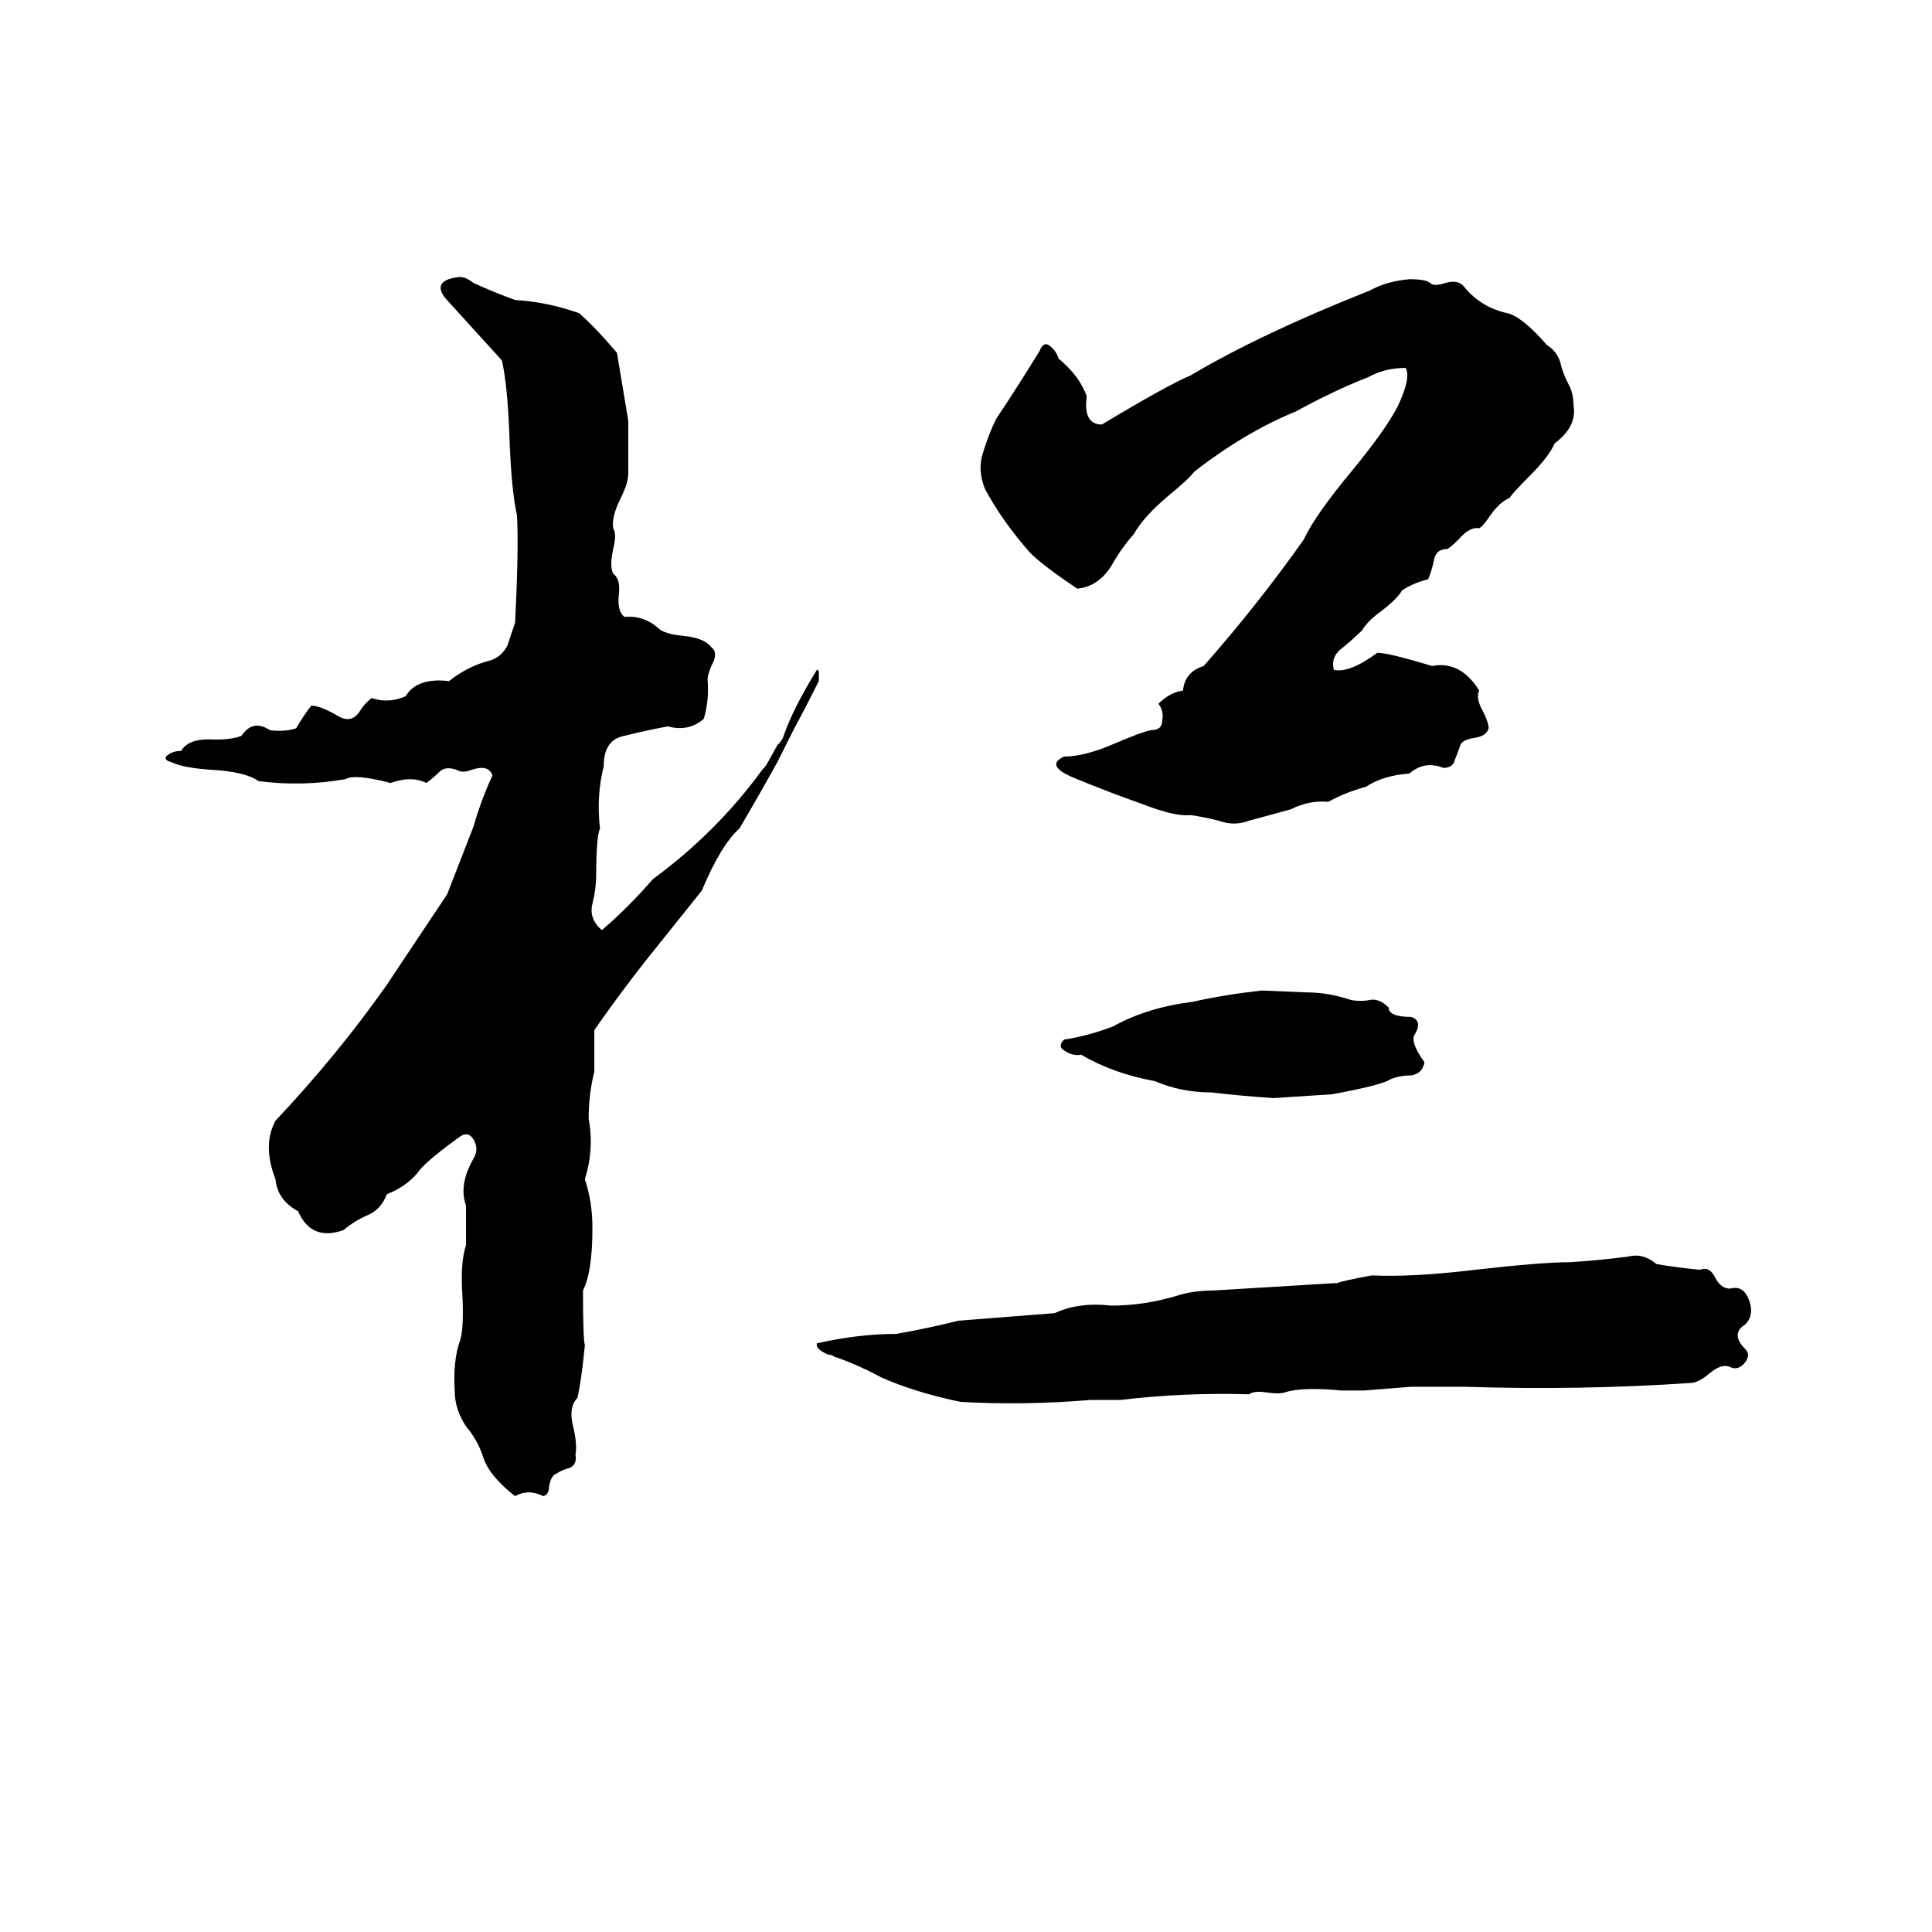 <svg xmlns="http://www.w3.org/2000/svg" viewBox="0 -800 1024 1024">
	<path fill="#000000" d="M242 -653Q246 -654 251 -650Q262 -645 273 -641Q290 -640 307 -634Q316 -626 327 -613Q330 -595 333 -577Q333 -563 333 -549Q333 -544 329 -536Q324 -526 325 -520Q327 -517 325 -509Q323 -500 325 -496Q329 -493 328 -485Q327 -476 331 -473Q341 -474 349 -467Q352 -464 362 -463Q373 -462 377 -457Q381 -454 377 -447Q375 -442 375 -440Q376 -429 373 -419Q365 -412 354 -415Q343 -413 331 -410Q320 -408 320 -394Q316 -378 318 -361Q316 -356 316 -337Q316 -329 314 -321Q312 -313 319 -307Q333 -319 346 -334Q380 -359 404 -392Q406 -394 407 -396L412 -405Q414 -407 415 -409Q420 -424 433 -445Q434 -445 434 -443.5Q434 -442 434 -439Q427 -425 420 -412Q419 -410 418 -408L414 -400Q413 -398 412 -396Q402 -378 392 -361Q382 -352 372 -328Q360 -313 348 -298Q331 -277 315 -254Q315 -243 315 -232Q312 -220 312 -207Q315 -191 310 -175Q314 -163 314 -149Q314 -126 309 -116Q309 -90 310 -87Q308 -67 306 -59Q301 -54 304 -43Q306 -34 305 -29Q306 -24 302 -22Q298 -21 295 -19Q292 -18 291 -12Q291 -8 288 -7Q280 -11 273 -7Q259 -18 256 -28Q253 -37 247 -44Q241 -53 241 -63Q240 -79 244 -90Q246 -97 245 -115Q244 -131 247 -140Q247 -150 247 -161Q243 -172 251 -186Q254 -191 251 -196Q248 -201 243 -197Q225 -184 221 -178Q215 -171 205 -167Q202 -159 195 -156Q188 -153 182 -148Q165 -142 158 -158Q147 -164 146 -175Q139 -193 146 -206Q179 -241 205 -278Q221 -302 237 -326Q244 -344 251 -362Q255 -376 261 -389Q259 -395 250 -392Q245 -390 242 -392Q236 -394 233 -391Q230 -388 226 -385Q218 -389 207 -385Q188 -390 183 -387Q160 -383 137 -386Q130 -391 112 -392Q97 -393 91 -396Q87 -397 88 -399Q91 -402 96 -402Q100 -409 114 -408Q123 -408 128 -410Q134 -419 143 -413Q151 -412 157 -414Q161 -421 165 -426Q170 -426 180 -420Q186 -417 190 -422Q193 -427 197 -430Q206 -427 215 -431Q221 -441 238 -439Q248 -447 260 -450Q266 -452 269 -458Q271 -464 273 -470Q275 -509 274 -527Q271 -540 270 -569Q269 -596 266 -609L236 -642Q229 -651 242 -653ZM747 -652Q756 -652 758 -650Q760 -648 766 -650Q773 -652 776 -648Q785 -637 799 -634Q807 -632 820 -617Q825 -614 827 -608Q828 -603 831 -597Q834 -592 834 -585Q836 -574 824 -565Q821 -558 811 -548Q802 -539 800 -536Q795 -534 790 -527Q786 -521 784 -520Q779 -521 773 -514Q769 -510 767 -509Q761 -509 760 -503Q759 -498 757 -493Q749 -491 743 -487Q741 -483 732 -476Q725 -471 722 -466Q718 -462 712 -457Q705 -452 707 -445Q715 -443 730 -454Q736 -454 759 -447Q774 -450 784 -434Q782 -430 786 -423Q789 -417 789 -414Q788 -410 782 -409Q775 -408 774 -405Q773 -402 771 -397Q770 -393 765 -393Q755 -397 747 -390Q733 -389 724 -383Q713 -380 704 -375Q694 -376 684 -371Q673 -368 662 -365Q654 -362 646 -365Q638 -367 631 -368Q623 -367 605 -374Q588 -380 571 -387Q553 -394 564 -399Q575 -399 591 -406Q605 -412 610 -413Q616 -413 616 -418Q617 -423 614 -427Q620 -433 627 -434Q628 -444 638 -447Q667 -480 691 -514Q697 -527 717 -551Q735 -573 741 -585Q748 -600 745 -605Q734 -605 725 -600Q707 -593 687 -582Q660 -571 633 -550Q630 -546 619 -537Q606 -526 601 -517Q594 -509 589 -500Q582 -489 571 -488Q553 -500 546 -507Q531 -524 522 -541Q518 -551 521 -560Q524 -570 528 -578Q540 -596 551 -614Q553 -619 556 -617Q560 -614 561 -610Q572 -601 576 -590Q574 -575 584 -575Q619 -596 631 -601Q668 -623 726 -646Q735 -651 747 -652ZM669 -275L693 -274Q704 -274 716 -270Q721 -269 726 -270Q731 -271 736 -266Q736 -261 748 -261Q754 -259 750 -252Q747 -248 755 -237Q754 -231 748 -230Q742 -230 737 -228Q733 -225 706 -220Q691 -219 675 -218Q659 -219 642 -221Q626 -221 612 -227Q590 -231 573 -241Q568 -240 563 -244Q561 -246 564 -249Q577 -251 590 -256Q608 -266 632 -269Q650 -273 669 -275ZM863 -134Q871 -136 878 -130Q890 -128 901 -127Q906 -129 909 -123Q912 -117 917 -117Q924 -119 927 -111Q930 -103 925 -98Q917 -93 925 -85Q928 -82 925 -78Q922 -74 918 -75Q913 -78 906 -72Q900 -67 896 -67Q837 -63 776 -65Q762 -65 748 -65Q736 -64 723 -63Q717 -63 711 -63Q690 -65 681 -62Q678 -61 671 -62Q665 -63 662 -61Q627 -62 594 -58Q586 -58 578 -58Q542 -55 509 -57Q485 -62 467 -70Q454 -77 442 -81Q441 -82 439 -82Q432 -85 433 -88Q455 -93 475 -93Q492 -96 508 -100Q534 -102 559 -104Q572 -110 589 -108Q606 -108 623 -113Q632 -116 643 -116Q676 -118 709 -120Q711 -121 727 -124Q749 -123 782 -127Q817 -131 832 -131Q848 -132 863 -134Z"/>
</svg>